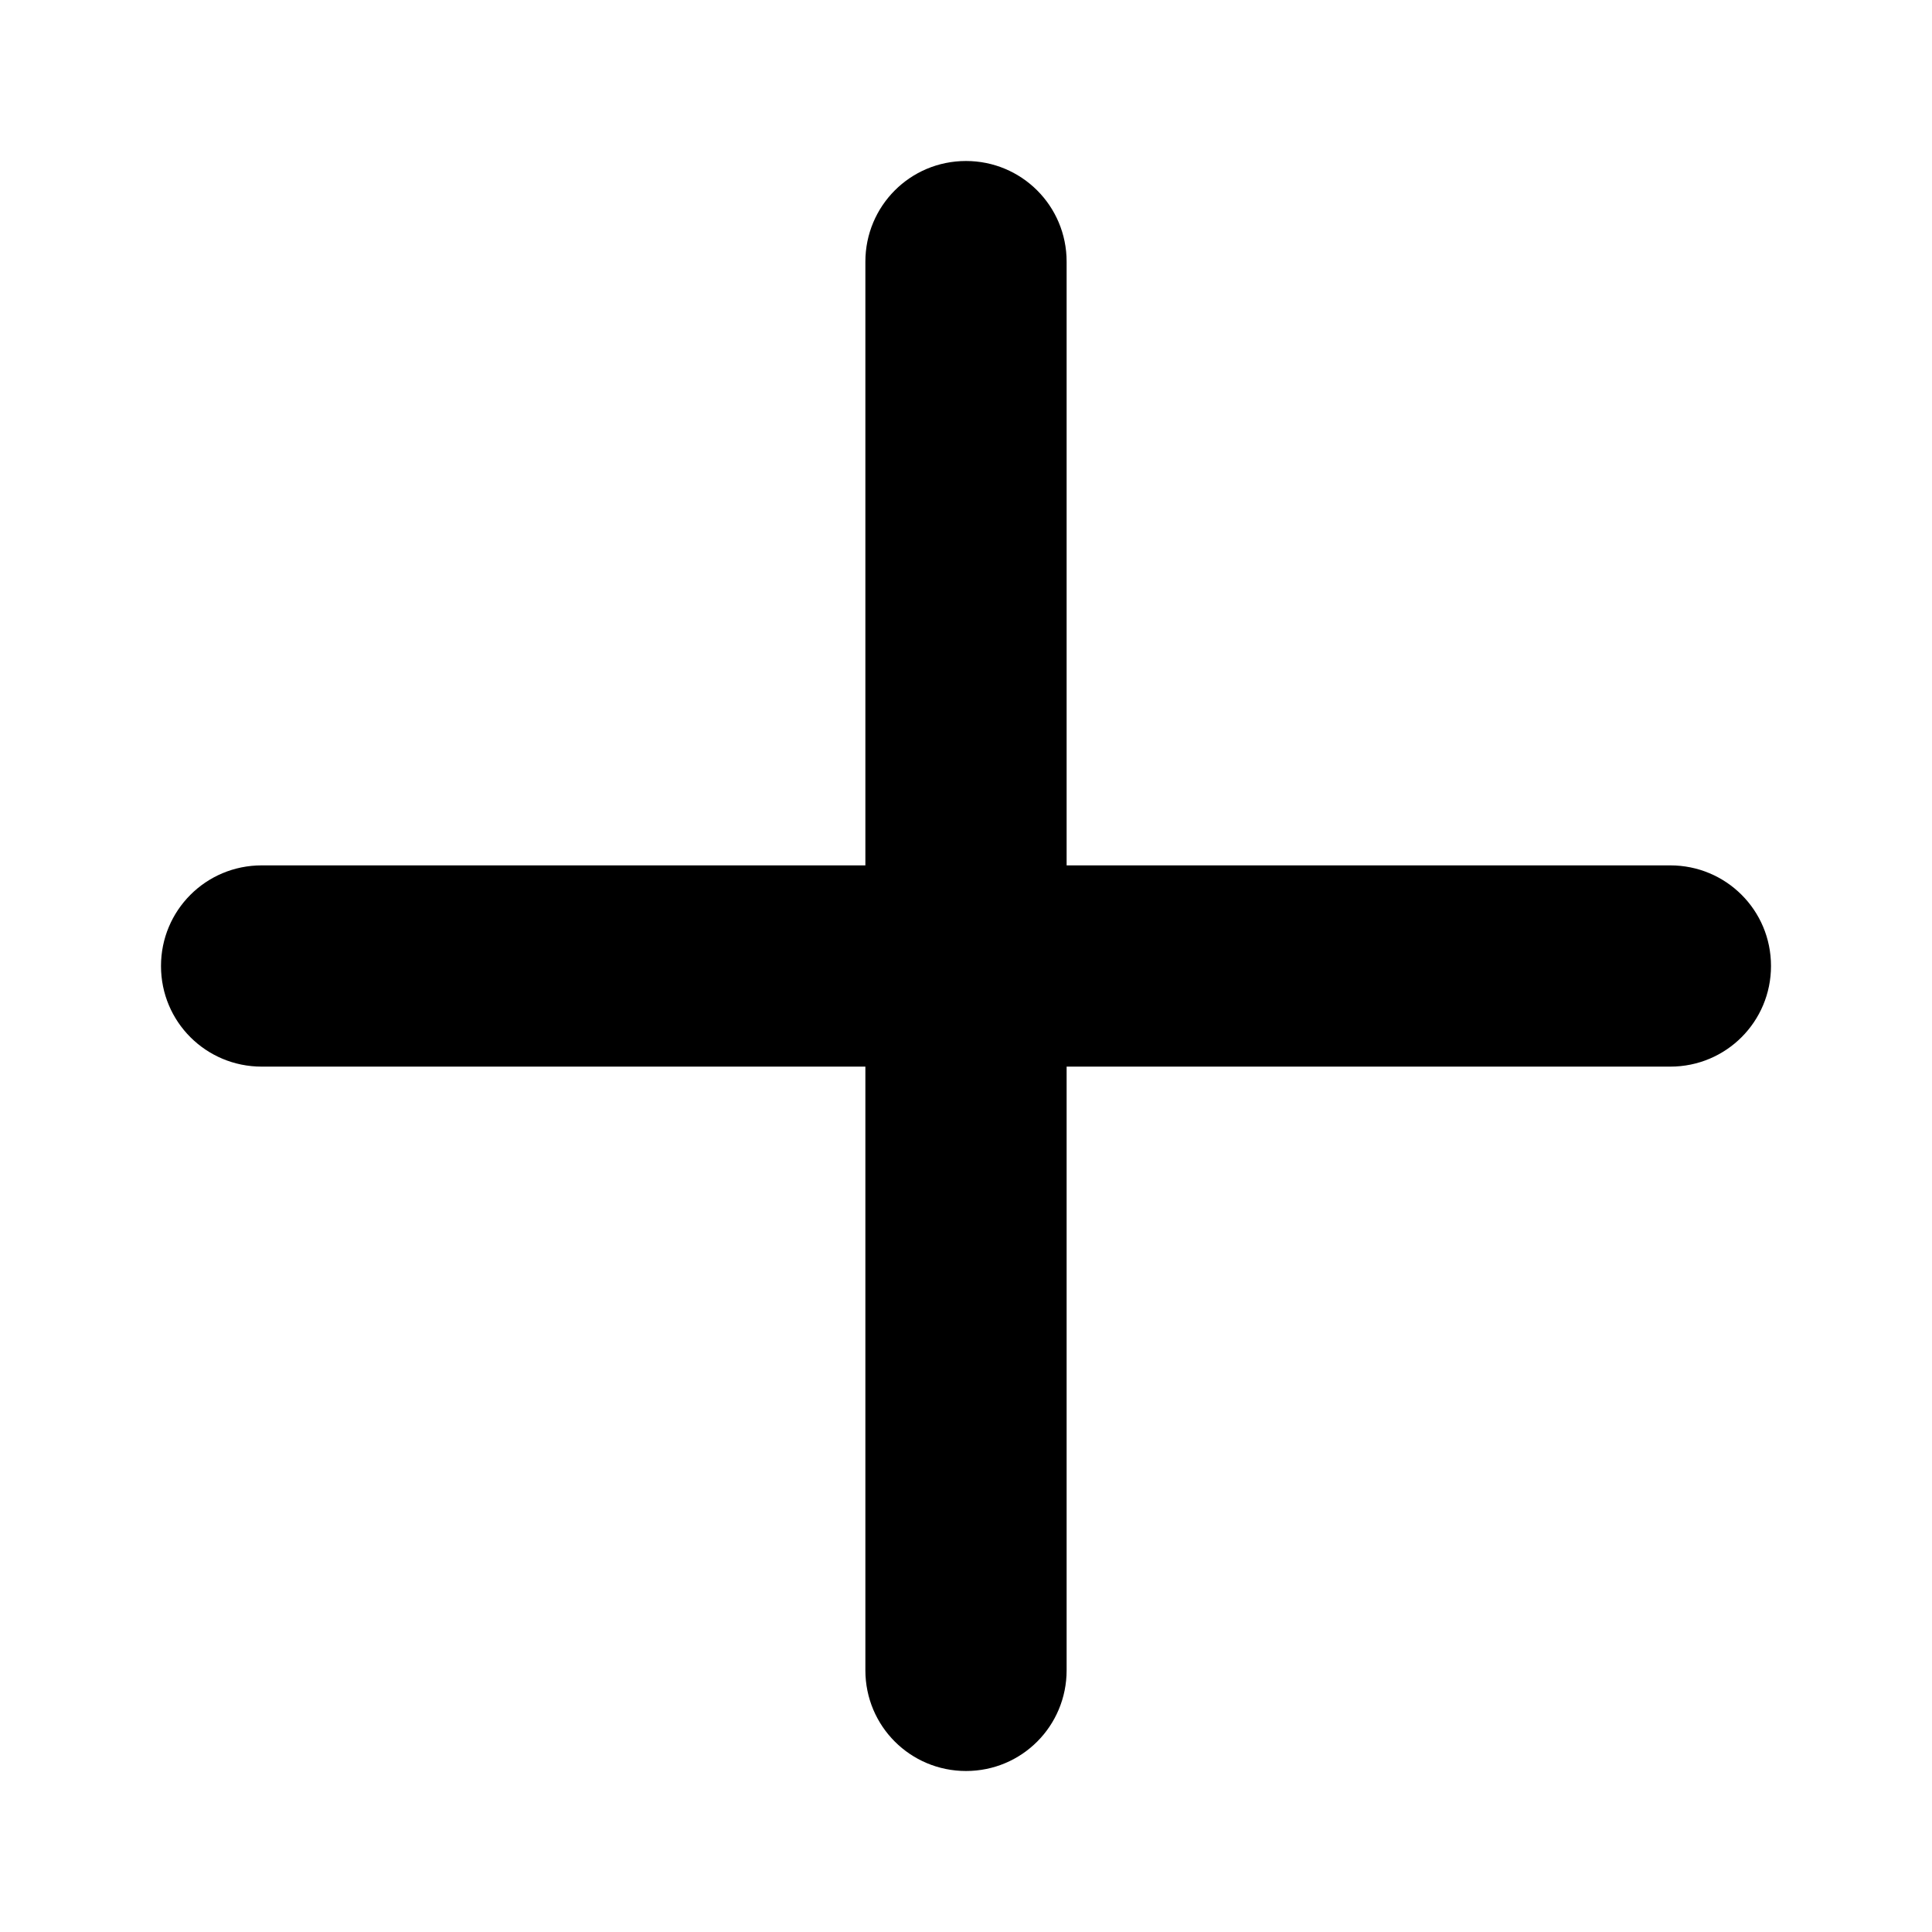 <?xml version="1.0" encoding="UTF-8" standalone="no"?>
<svg width="24px" height="24px" viewBox="0 0 24 24" version="1.1" xmlns="http://www.w3.org/2000/svg" xmlns:xlink="http://www.w3.org/1999/xlink">
    <!-- Generator: Sketch 44.1 (41455) - http://www.bohemiancoding.com/sketch -->
    <title>plus-s</title>
    <desc>Created with Sketch.</desc>
    <defs></defs>
    <g id="PDS" stroke="none" stroke-width="1" fill="none" fill-rule="evenodd">
        <g id="plus-s" fill="#000000">
            <path d="M13.25,10.75 L13.25,3.251 C13.25,2.556 12.69,2 12,2 C11.305,2 10.75,2.56 10.75,3.251 L10.75,10.75 L3.251,10.75 C2.556,10.75 2,11.31 2,12 C2,12.695 2.56,13.25 3.251,13.25 L10.75,13.25 L10.75,20.749 C10.75,21.444 11.31,22 12,22 C12.695,22 13.25,21.44 13.25,20.749 L13.25,13.25 L20.749,13.25 C21.444,13.25 22,12.69 22,12 C22,11.305 21.44,10.75 20.749,10.75 L13.25,10.75 Z" id="Plus"></path>
        </g>
    </g>
</svg>